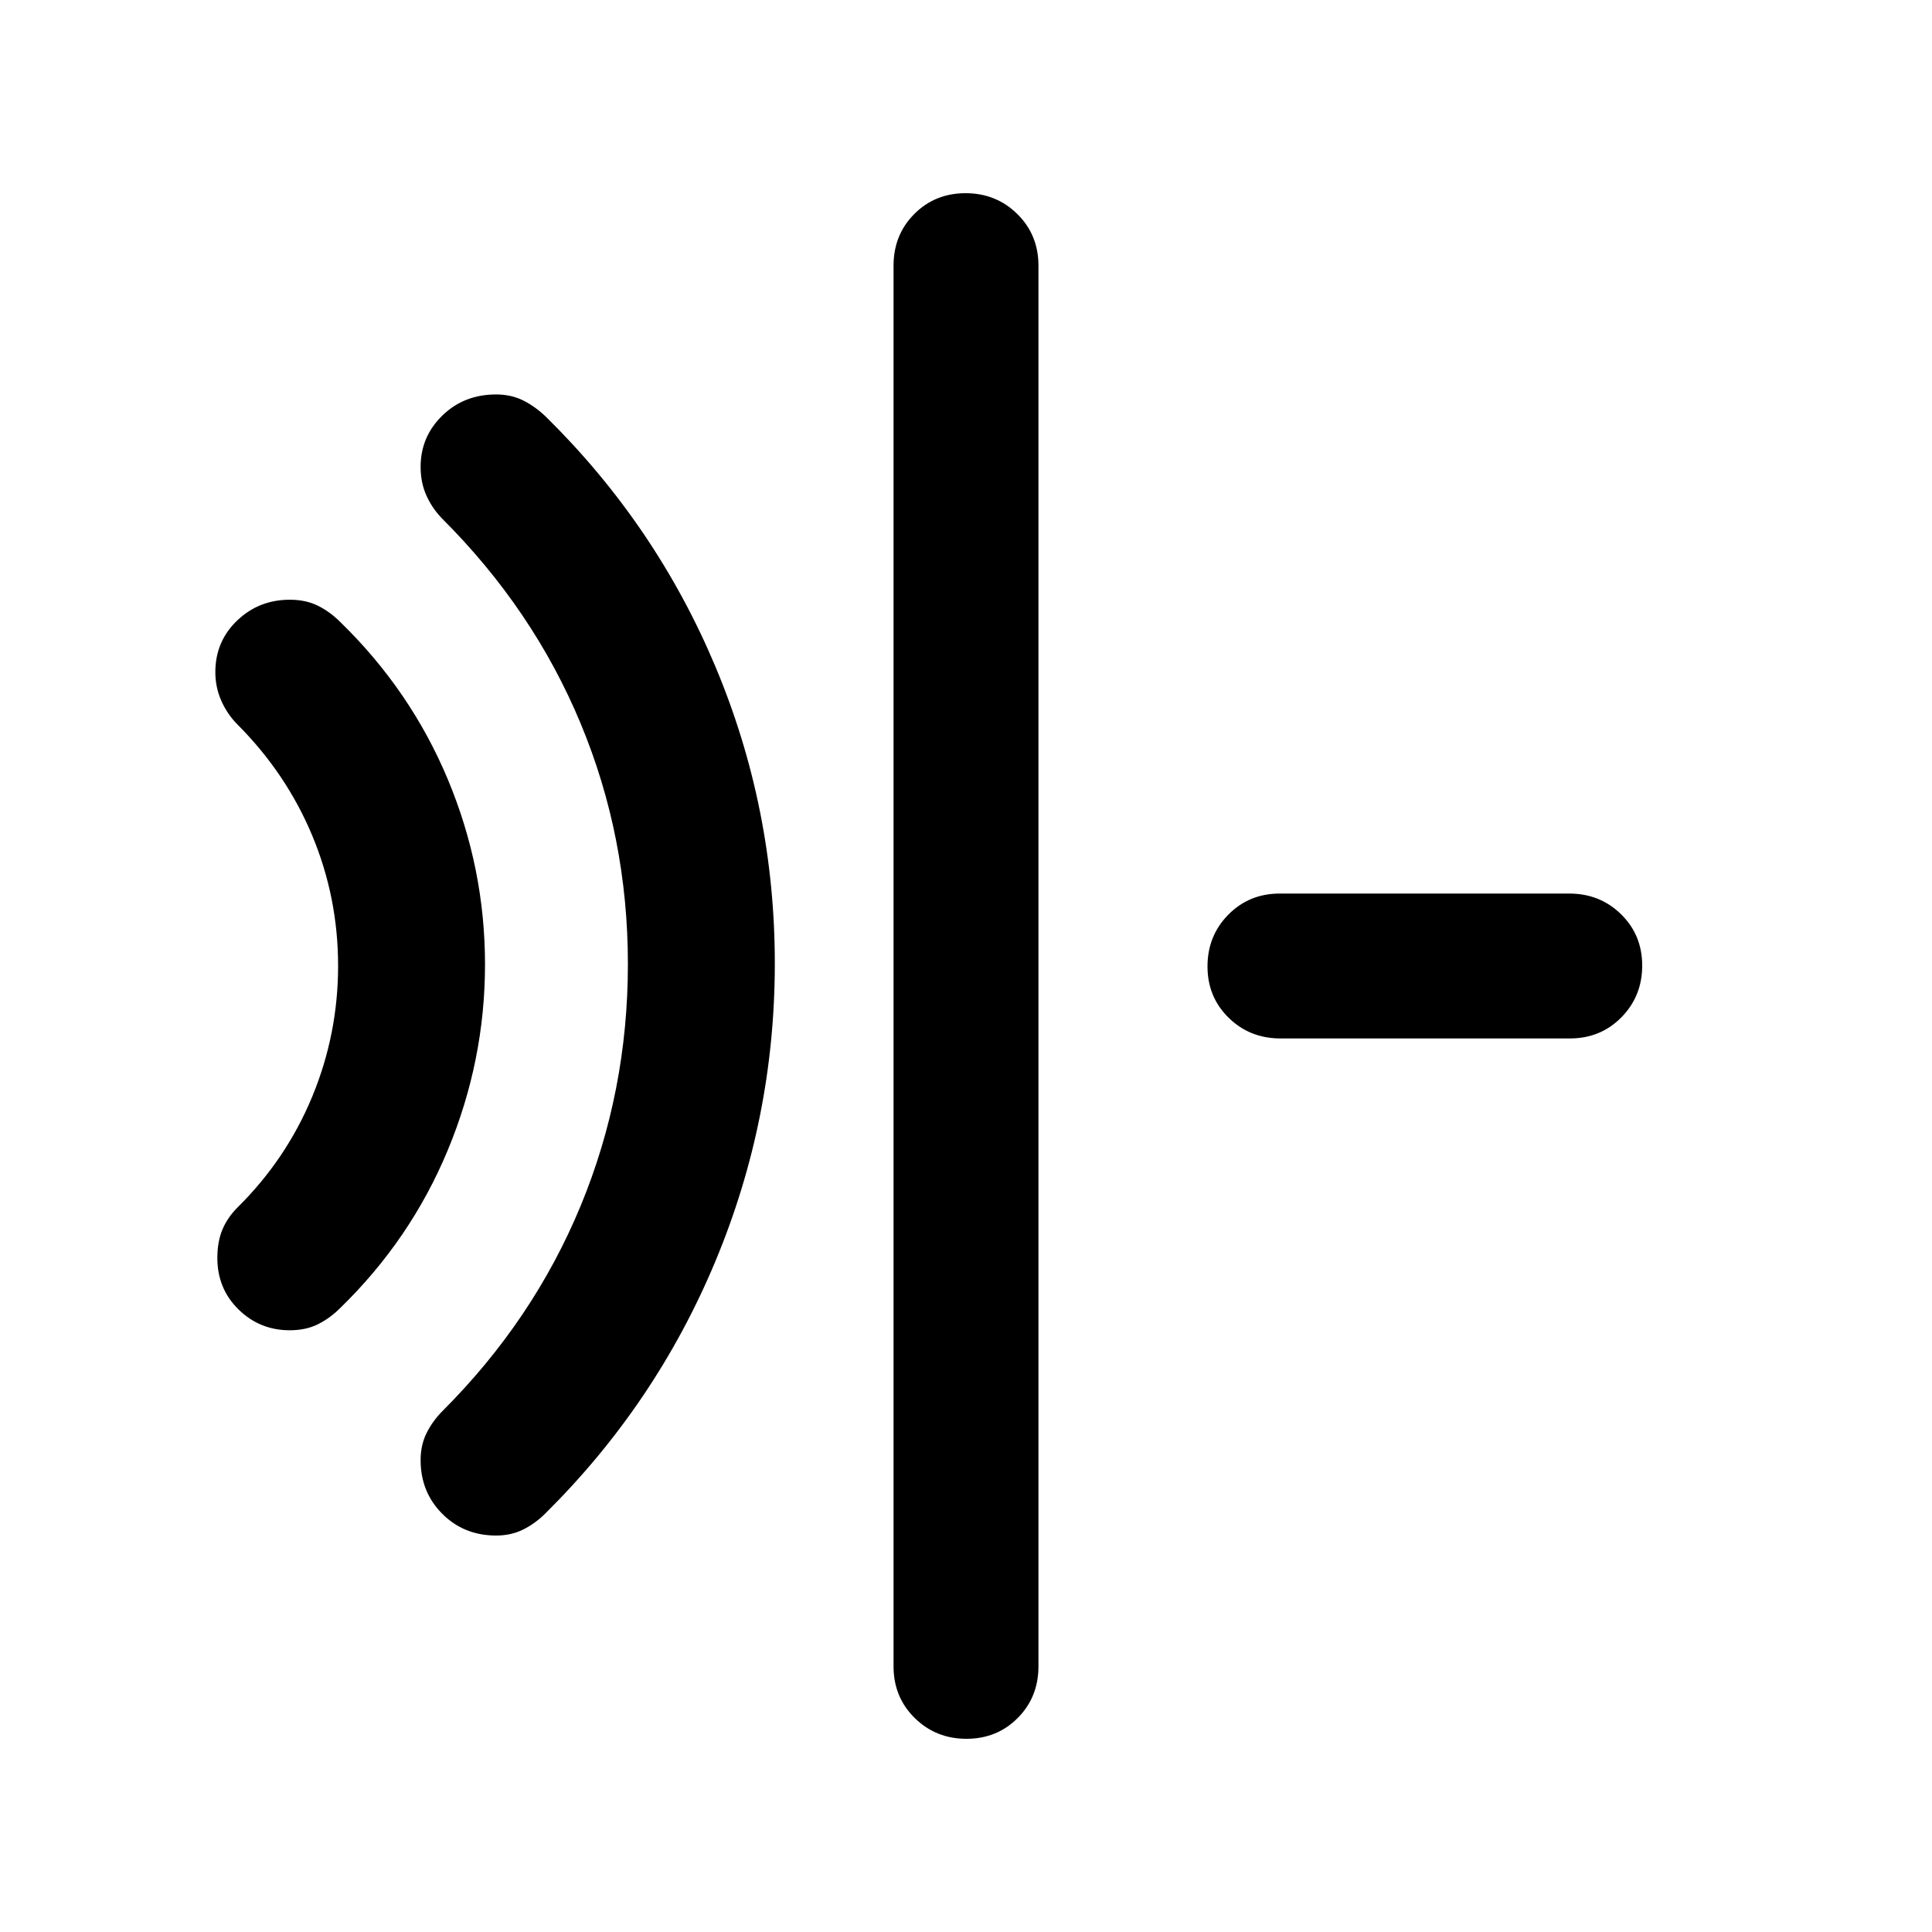 <svg xmlns="http://www.w3.org/2000/svg" height="20" viewBox="0 96 960 960" width="20"><path d="M144 757q-14.927 0-25.463-10.327Q108 736.347 108 721.082 108 713 110.5 707t7.5-11q24.286-24.018 37.143-55.101Q168 609.817 168 575.908q0-33.908-12.857-64.725Q142.286 480.367 118 456q-5-5-8-11.72-3-6.72-3-14.28 0-15.3 10.829-25.65Q128.659 394 144 394q8 0 14 3t11 8q35 34 53.5 78.208t18.5 92Q241 623 222.5 667.5T169 746q-5 5-11 8t-14 3Zm102.5 102q-15.938 0-26.719-10.781T209 821.5q0-7.5 3-13.5t8-11q45-45 68.5-101.774Q312 638.453 312 575q0-63.094-23.5-119.547Q265 399 220 354q-5-5-8-11.5t-3-14.5q0-15 10.781-25.5T246.5 292q7.5 0 13.5 3t11.357 8.175Q326 357 355.5 427.264q29.5 70.263 29.5 147.5 0 77.236-29.575 148.073Q325.849 793.674 271 848q-5 5-11 8t-13.5 3Zm233.711 101Q465 960 454.5 949.65 444 939.3 444 924V228q0-15.3 10.289-25.65 10.29-10.35 25.5-10.35Q495 192 505.5 202.35 516 212.7 516 228v696q0 15.3-10.289 25.65-10.29 10.35-25.5 10.35Zm156.065-348Q621 612 610.5 601.711q-10.5-10.29-10.5-25.5Q600 561 610.334 550.5q10.334-10.5 25.611-10.5h143.779Q795 540 805.5 550.289q10.5 10.29 10.5 25.5Q816 591 805.666 601.5 795.332 612 780.055 612H636.276Z"/></svg>